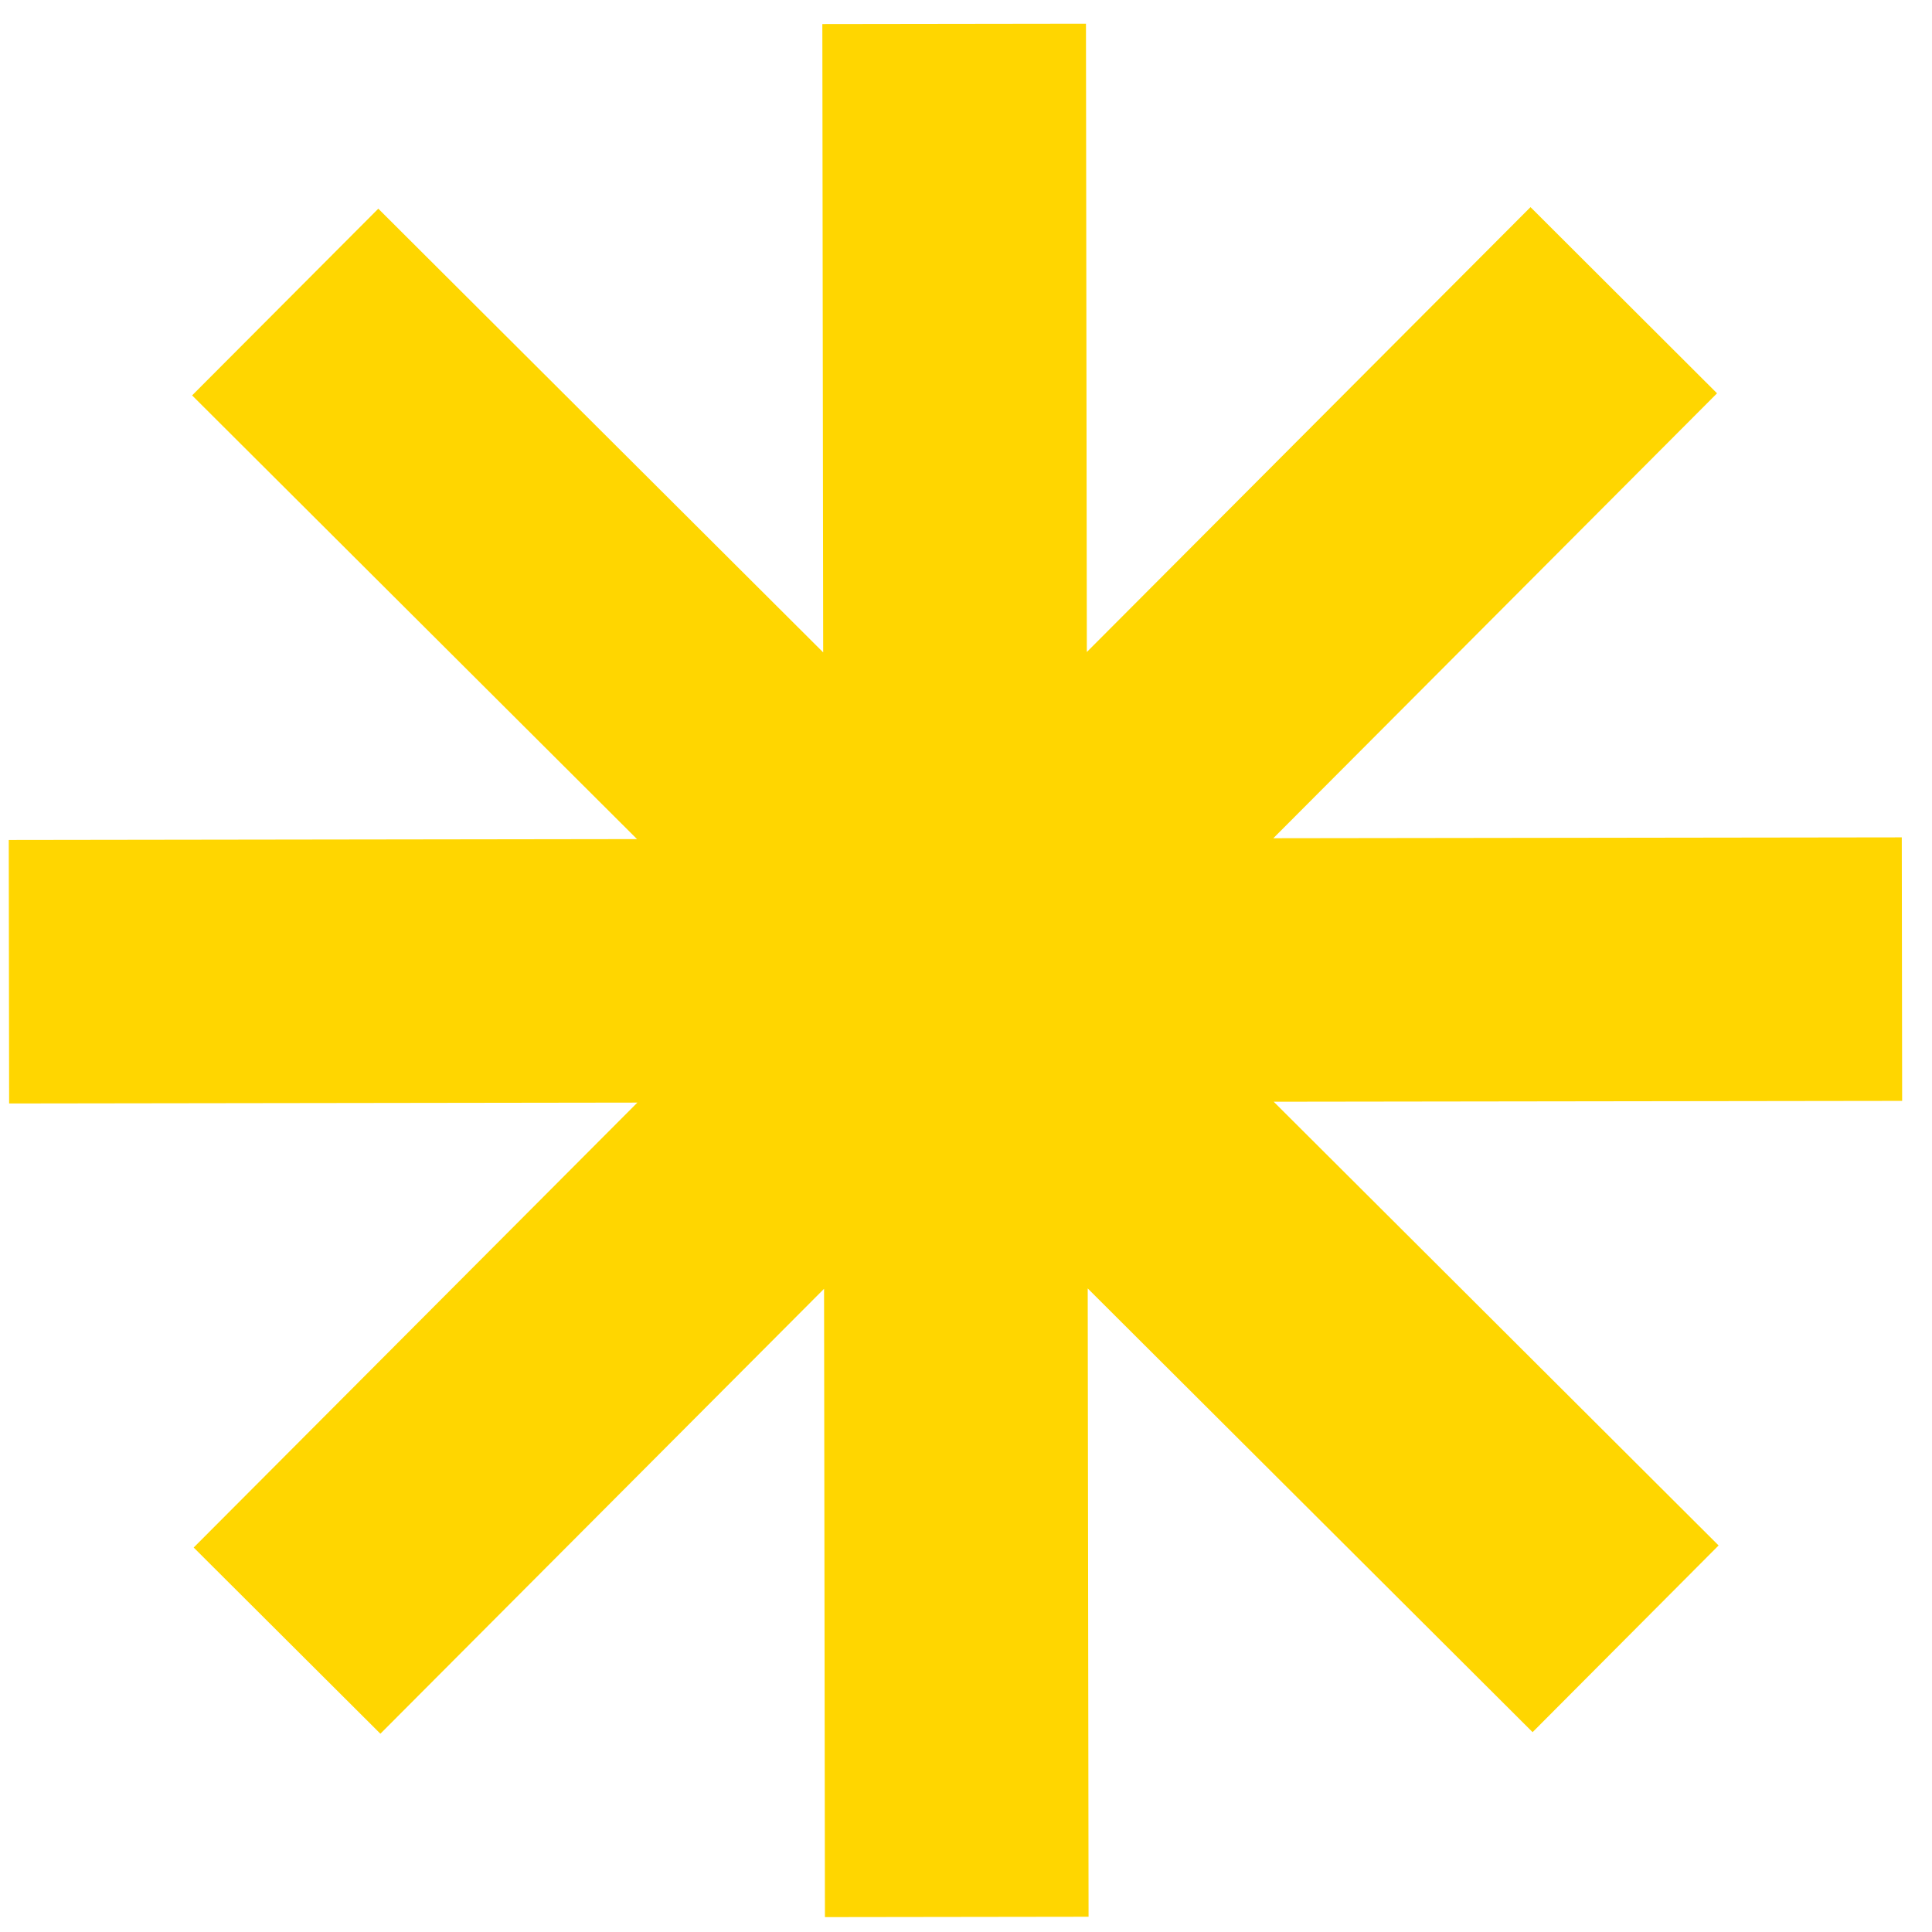 <svg width="64" height="64" viewBox="0 0 64 64" fill="none" xmlns="http://www.w3.org/2000/svg">
<path d="M62.999 27.739L42.181 27.767L56.879 13.029L50.7 6.861L36.003 21.599L35.974 0.786L27.241 0.798L27.269 21.611L12.532 6.913L6.364 13.098L21.102 27.796L0.29 27.825L0.302 36.554L21.114 36.525L6.416 51.264L12.601 57.432L27.298 42.693L27.327 63.507L36.06 63.495L36.032 42.681L50.769 57.38L56.931 51.195L42.193 36.496L63.011 36.468L62.999 27.739Z" fill="#FFD600"/>
</svg>
